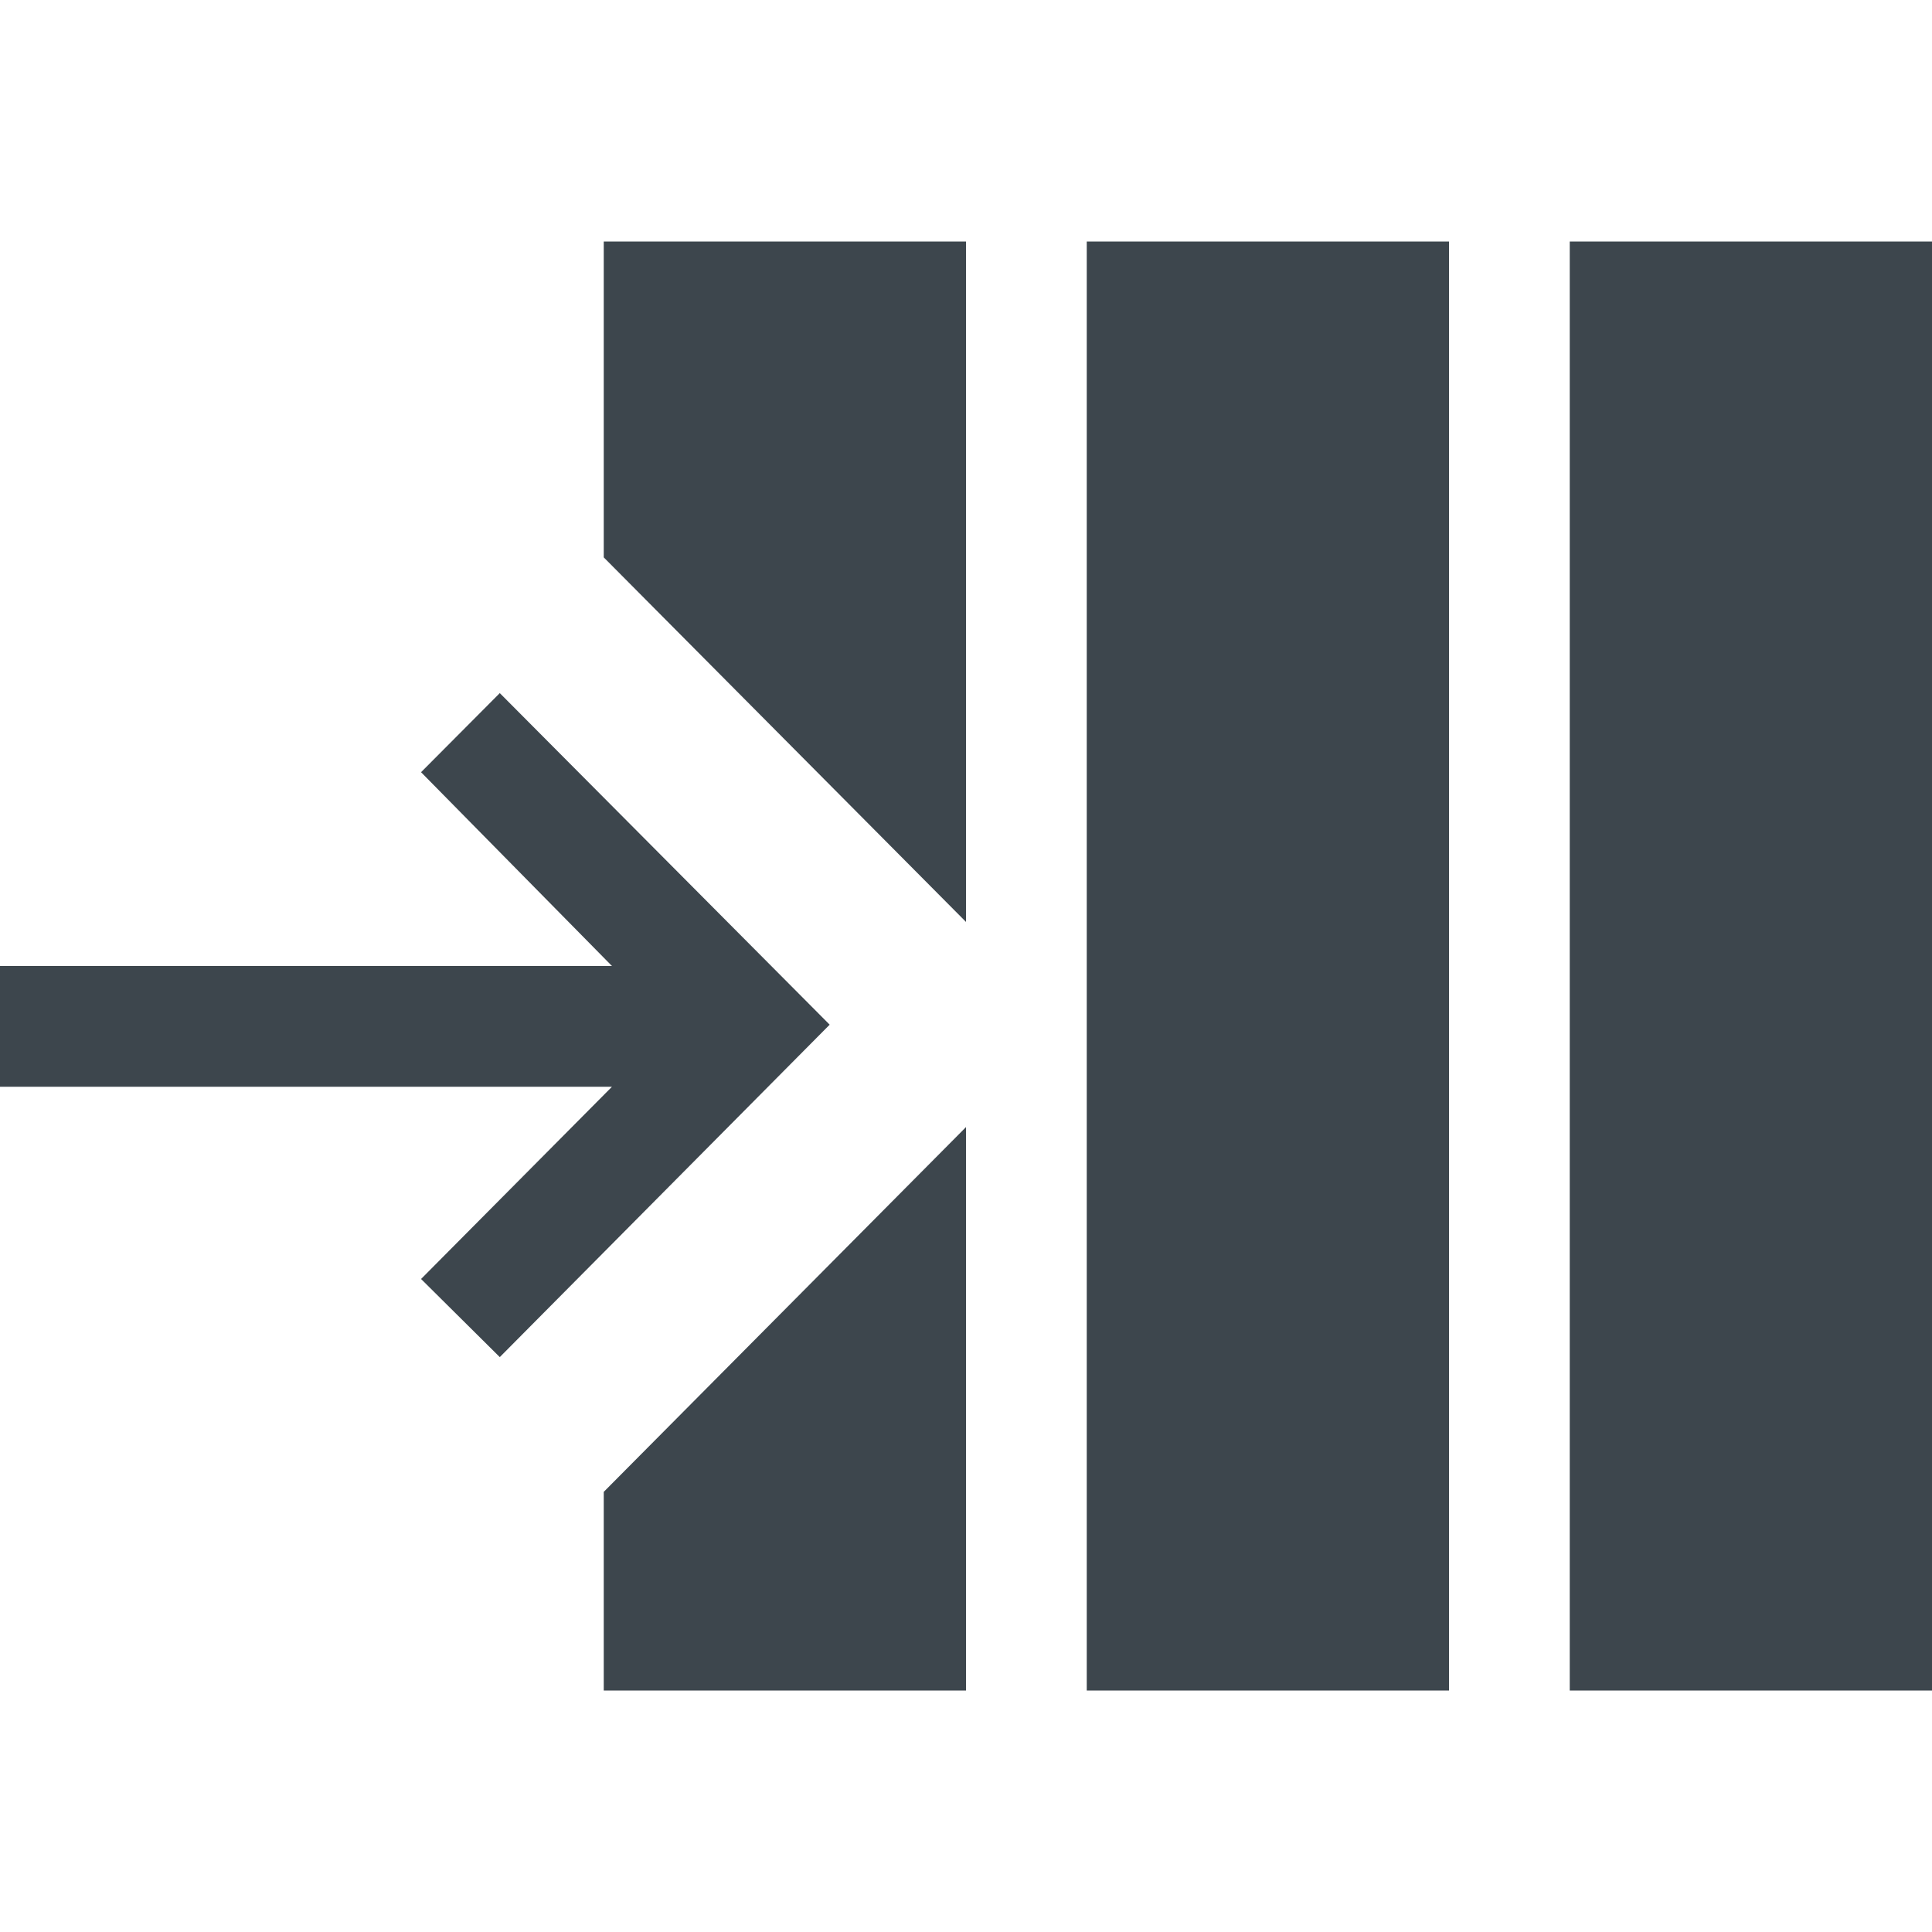 <svg xmlns="http://www.w3.org/2000/svg" viewBox="0 0 16 16">
    <path d="M4.139 5.74l-.652.655L5.068 8H0v1h5.068l-1.581 1.592.652.647 2.732-2.753zM13 2h3v12h-3zM9 2h3v12H9zM5 14h3V9.334l-3 3.021zm0-9.384l3 3.019V2H5z" fill="#3d464d"/>
</svg>